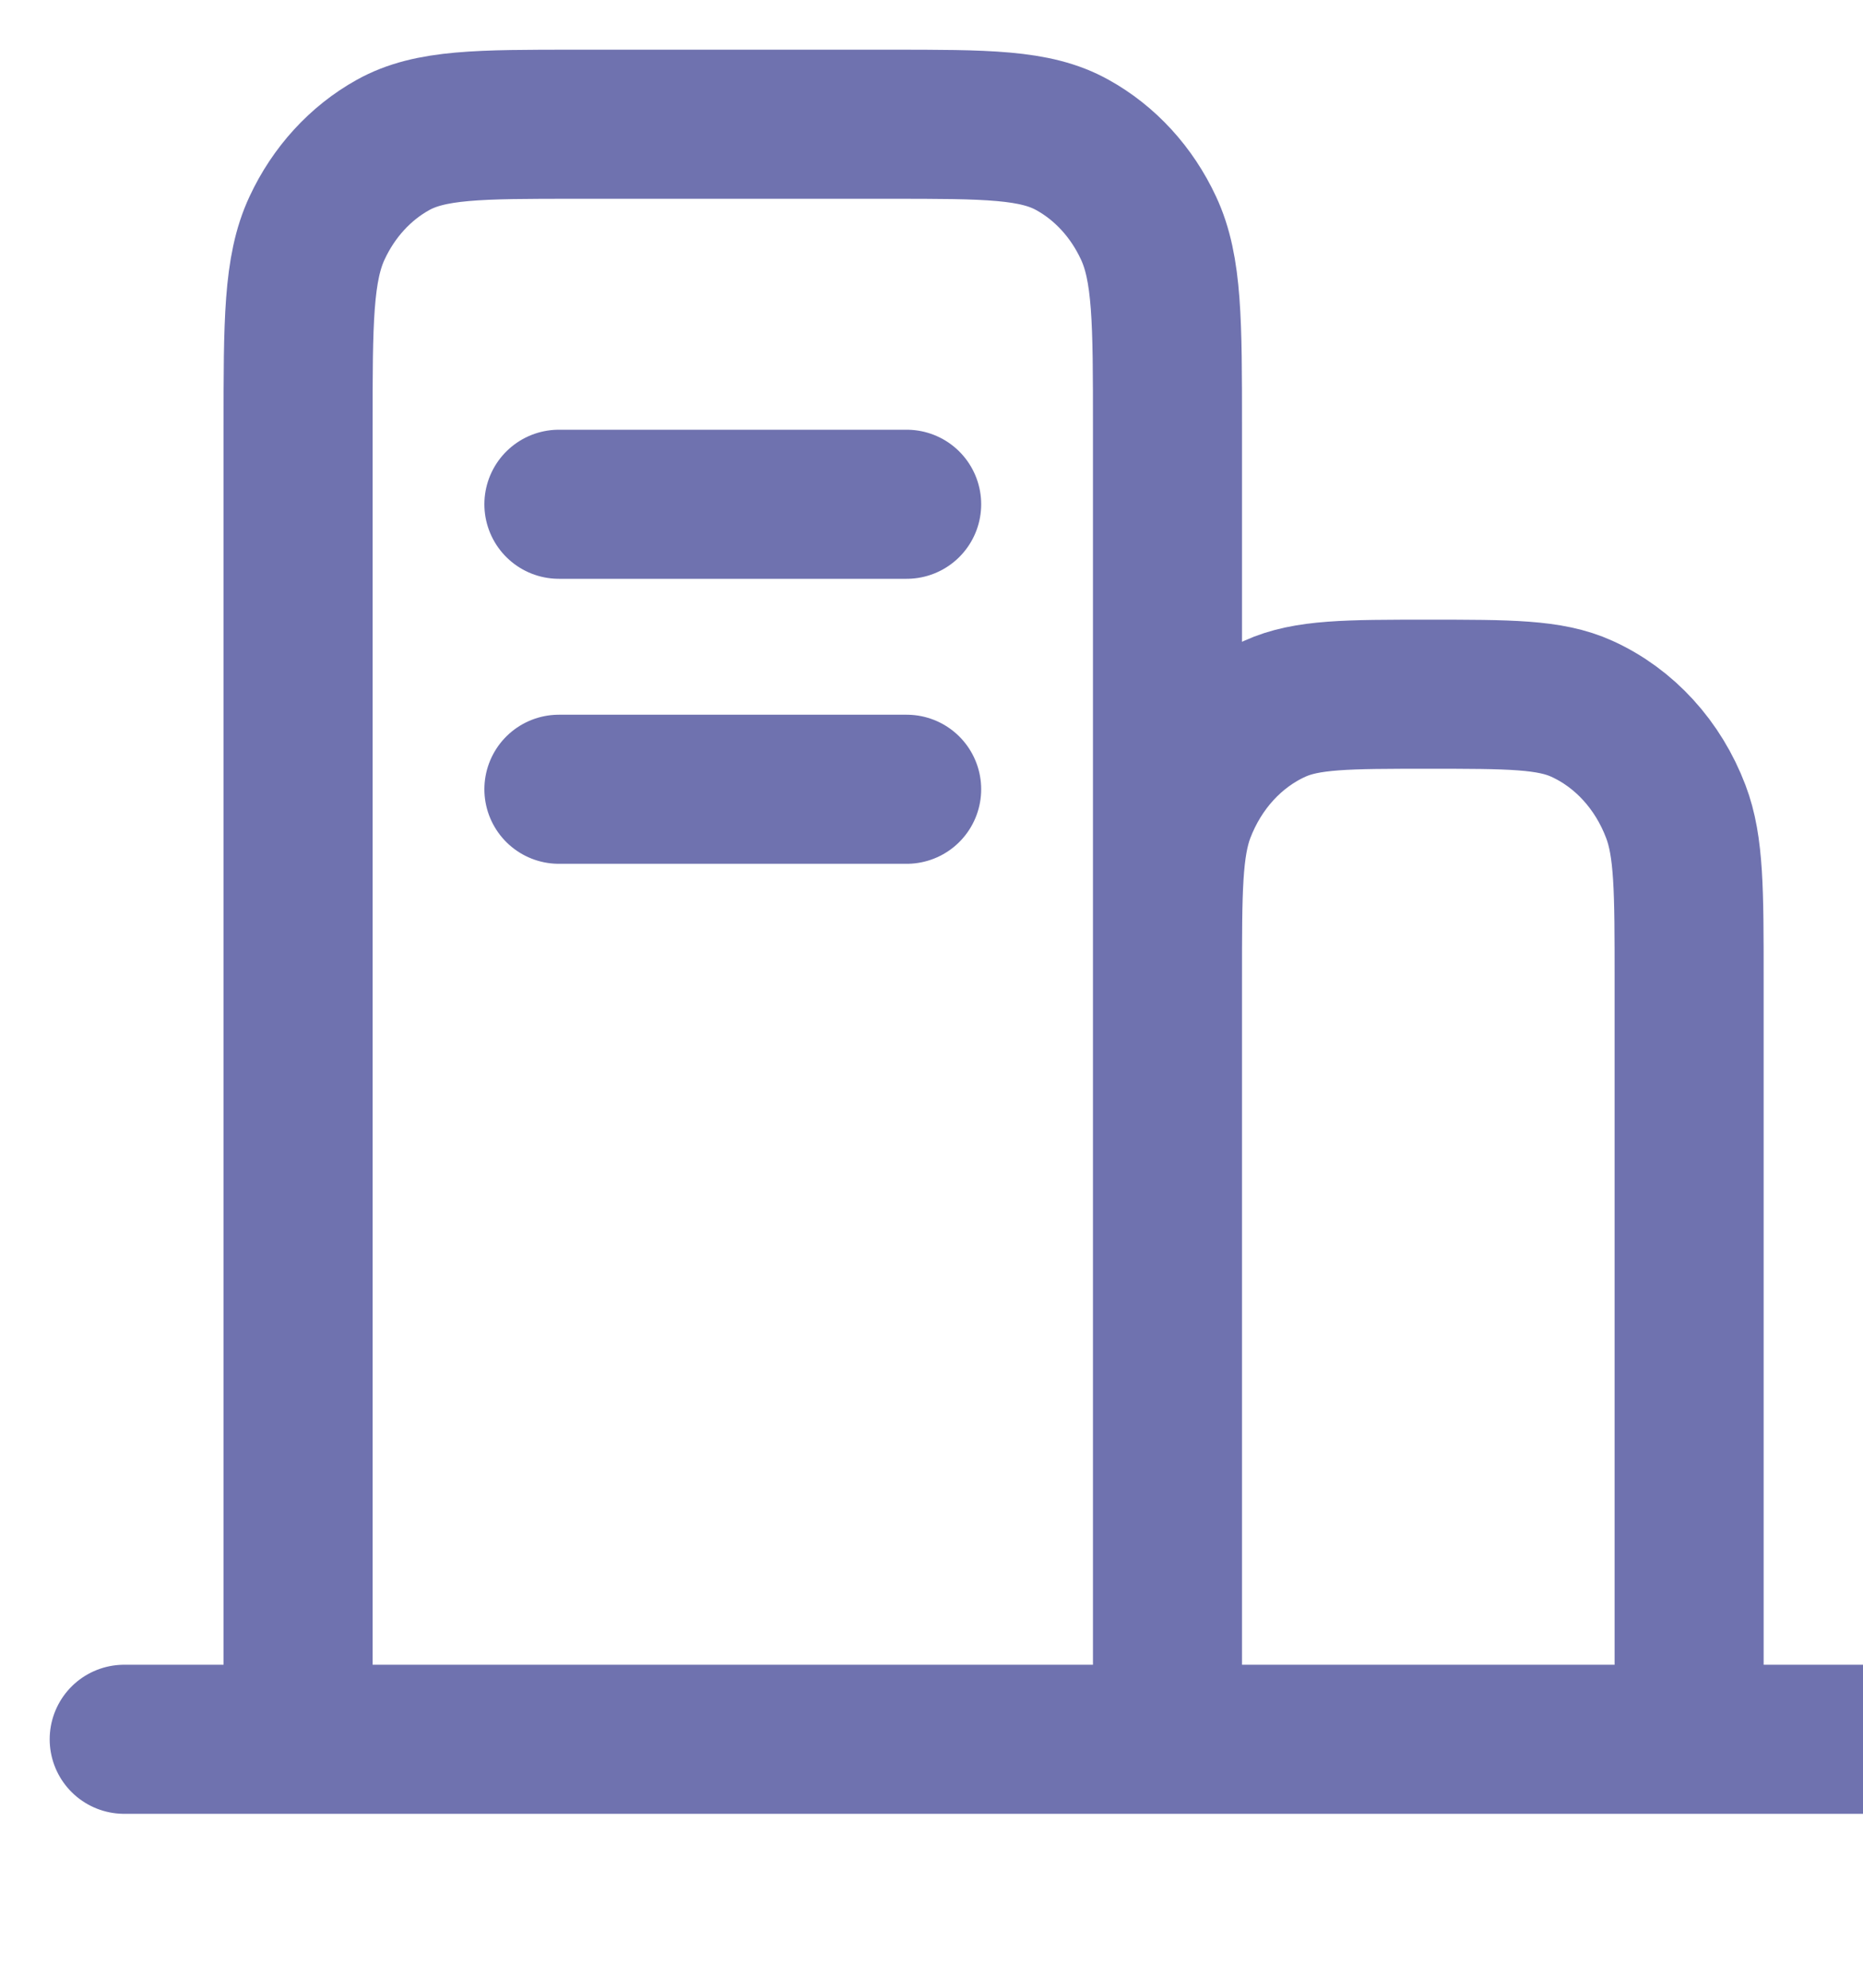 <svg width="15" height="16" viewBox="0 0 15 16" fill="none" xmlns="http://www.w3.org/2000/svg">
<g clip-path="url(#clip0_9_1028)">
<path d="M1 14H2.4M2.4 14H9.4M2.4 14V3.447C2.4 2.591 2.4 2.162 2.553 1.835C2.687 1.547 2.901 1.313 3.164 1.167C3.464 1 3.856 1 4.64 1H7.16C7.944 1 8.336 1 8.635 1.167C8.899 1.313 9.113 1.547 9.247 1.835C9.4 2.162 9.4 2.59 9.4 3.445V7.882M9.4 14H13.6M9.4 14V7.882M9.4 7.882C9.4 7.17 9.4 6.814 9.506 6.533C9.649 6.158 9.921 5.86 10.264 5.705C10.521 5.588 10.848 5.588 11.5 5.588C12.152 5.588 12.479 5.588 12.736 5.705C13.079 5.86 13.351 6.158 13.493 6.533C13.6 6.814 13.6 7.17 13.6 7.882V14M13.6 14H15M4.5 6.353H7.3M4.5 4.059H7.3" stroke="#6F72AF" stroke-width="1.2" stroke-linecap="round" stroke-linejoin="round"/>
</g>
<defs>
<clipPath id="clip0_9_1028">
<rect width="15" height="16" fill="white"/>
</clipPath>
</defs>
</svg>
